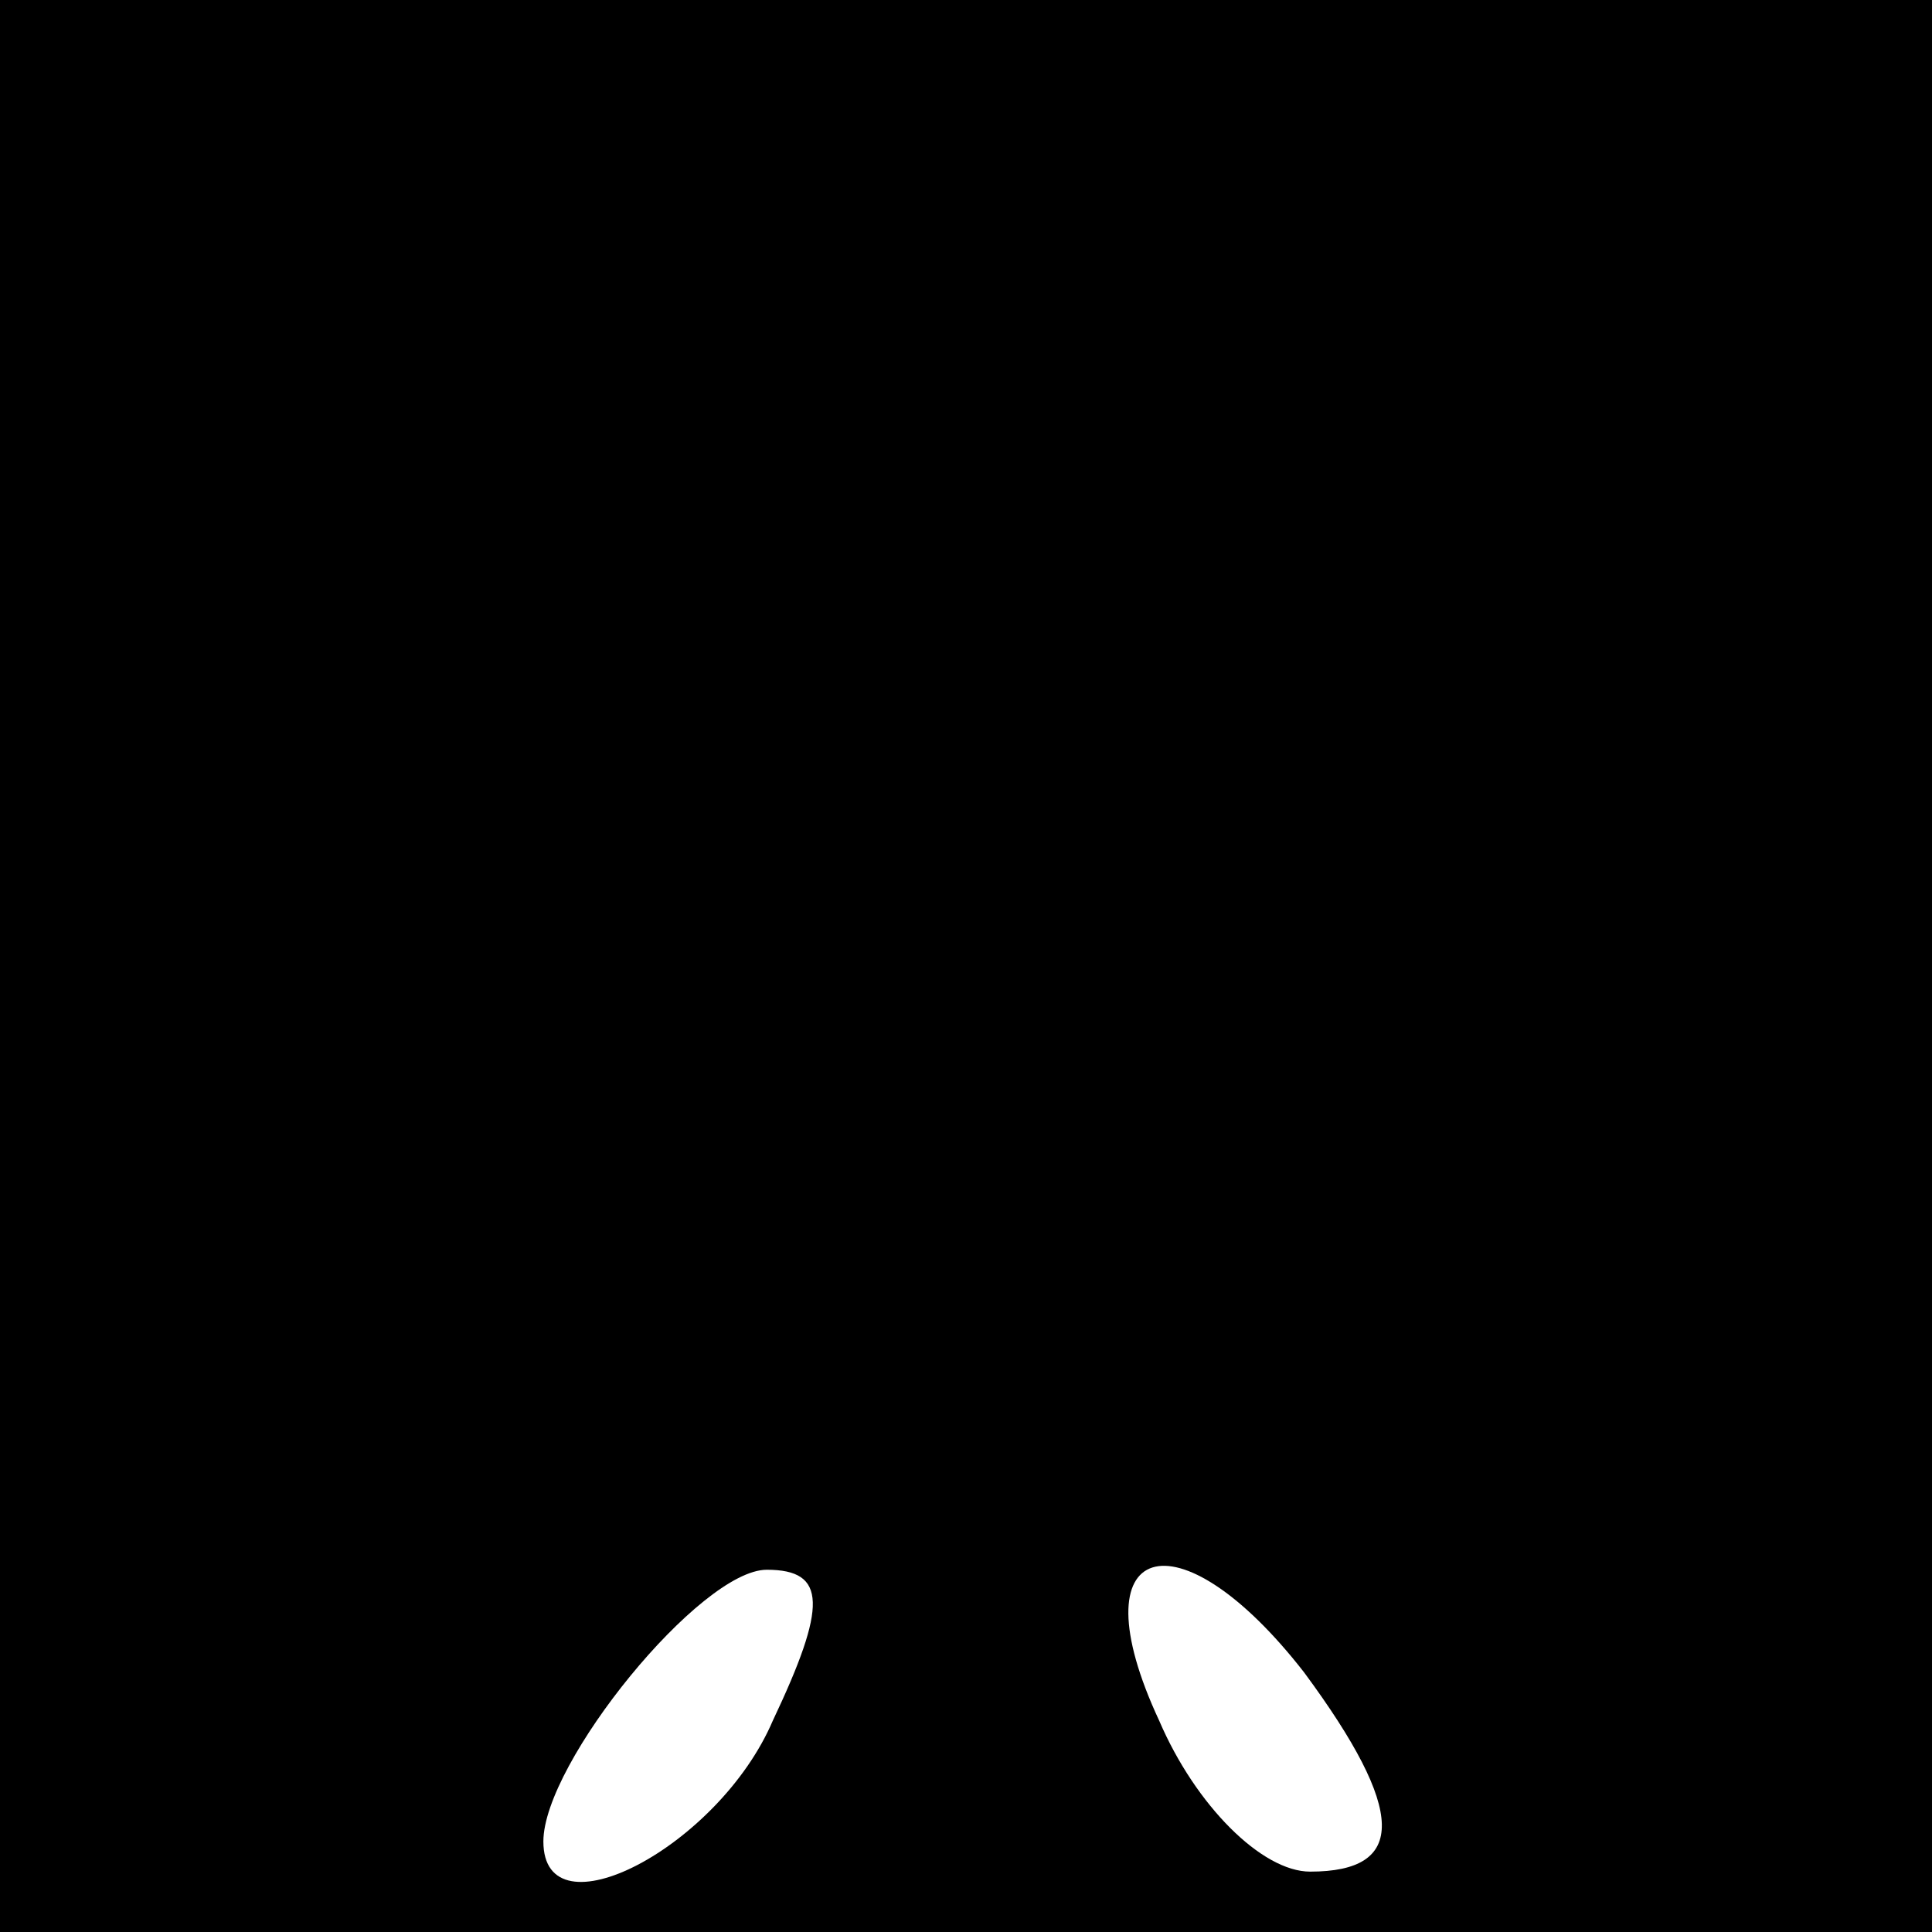 <?xml version="1.0" standalone="no"?>
<!DOCTYPE svg PUBLIC "-//W3C//DTD SVG 20010904//EN"
 "http://www.w3.org/TR/2001/REC-SVG-20010904/DTD/svg10.dtd">
<svg version="1.0" xmlns="http://www.w3.org/2000/svg"
 width="32pt" height="32pt" viewBox="0 0 32 32"
 preserveAspectRatio="xMidYMid meet">
<rect x="0" y="0" width="32" height="32" fill="#808080" stroke="none"/>
<g transform="translate(0,32) scale(0.1,-0.1)"
fill="#000000" stroke="none">
<path fill="#000000" stroke="none" d="M0 160 l0 -160 160 0 160 0 0 160 0
160 -160 0 -160 0 0 -160z"/>
<path fill="#ffffff" stroke="none" d="M128 35 c-9 -21 -38 -36 -38 -20 0 13
26 45 37 45 10 0 10 -6 1 -25z"/>
<path fill="#ffffff" stroke="none" d="M216 43 c17 -23 17 -33 1 -33 -8 0 -19
11 -25 25 -14 30 3 35 24 8z"/>
</g>
</svg>
